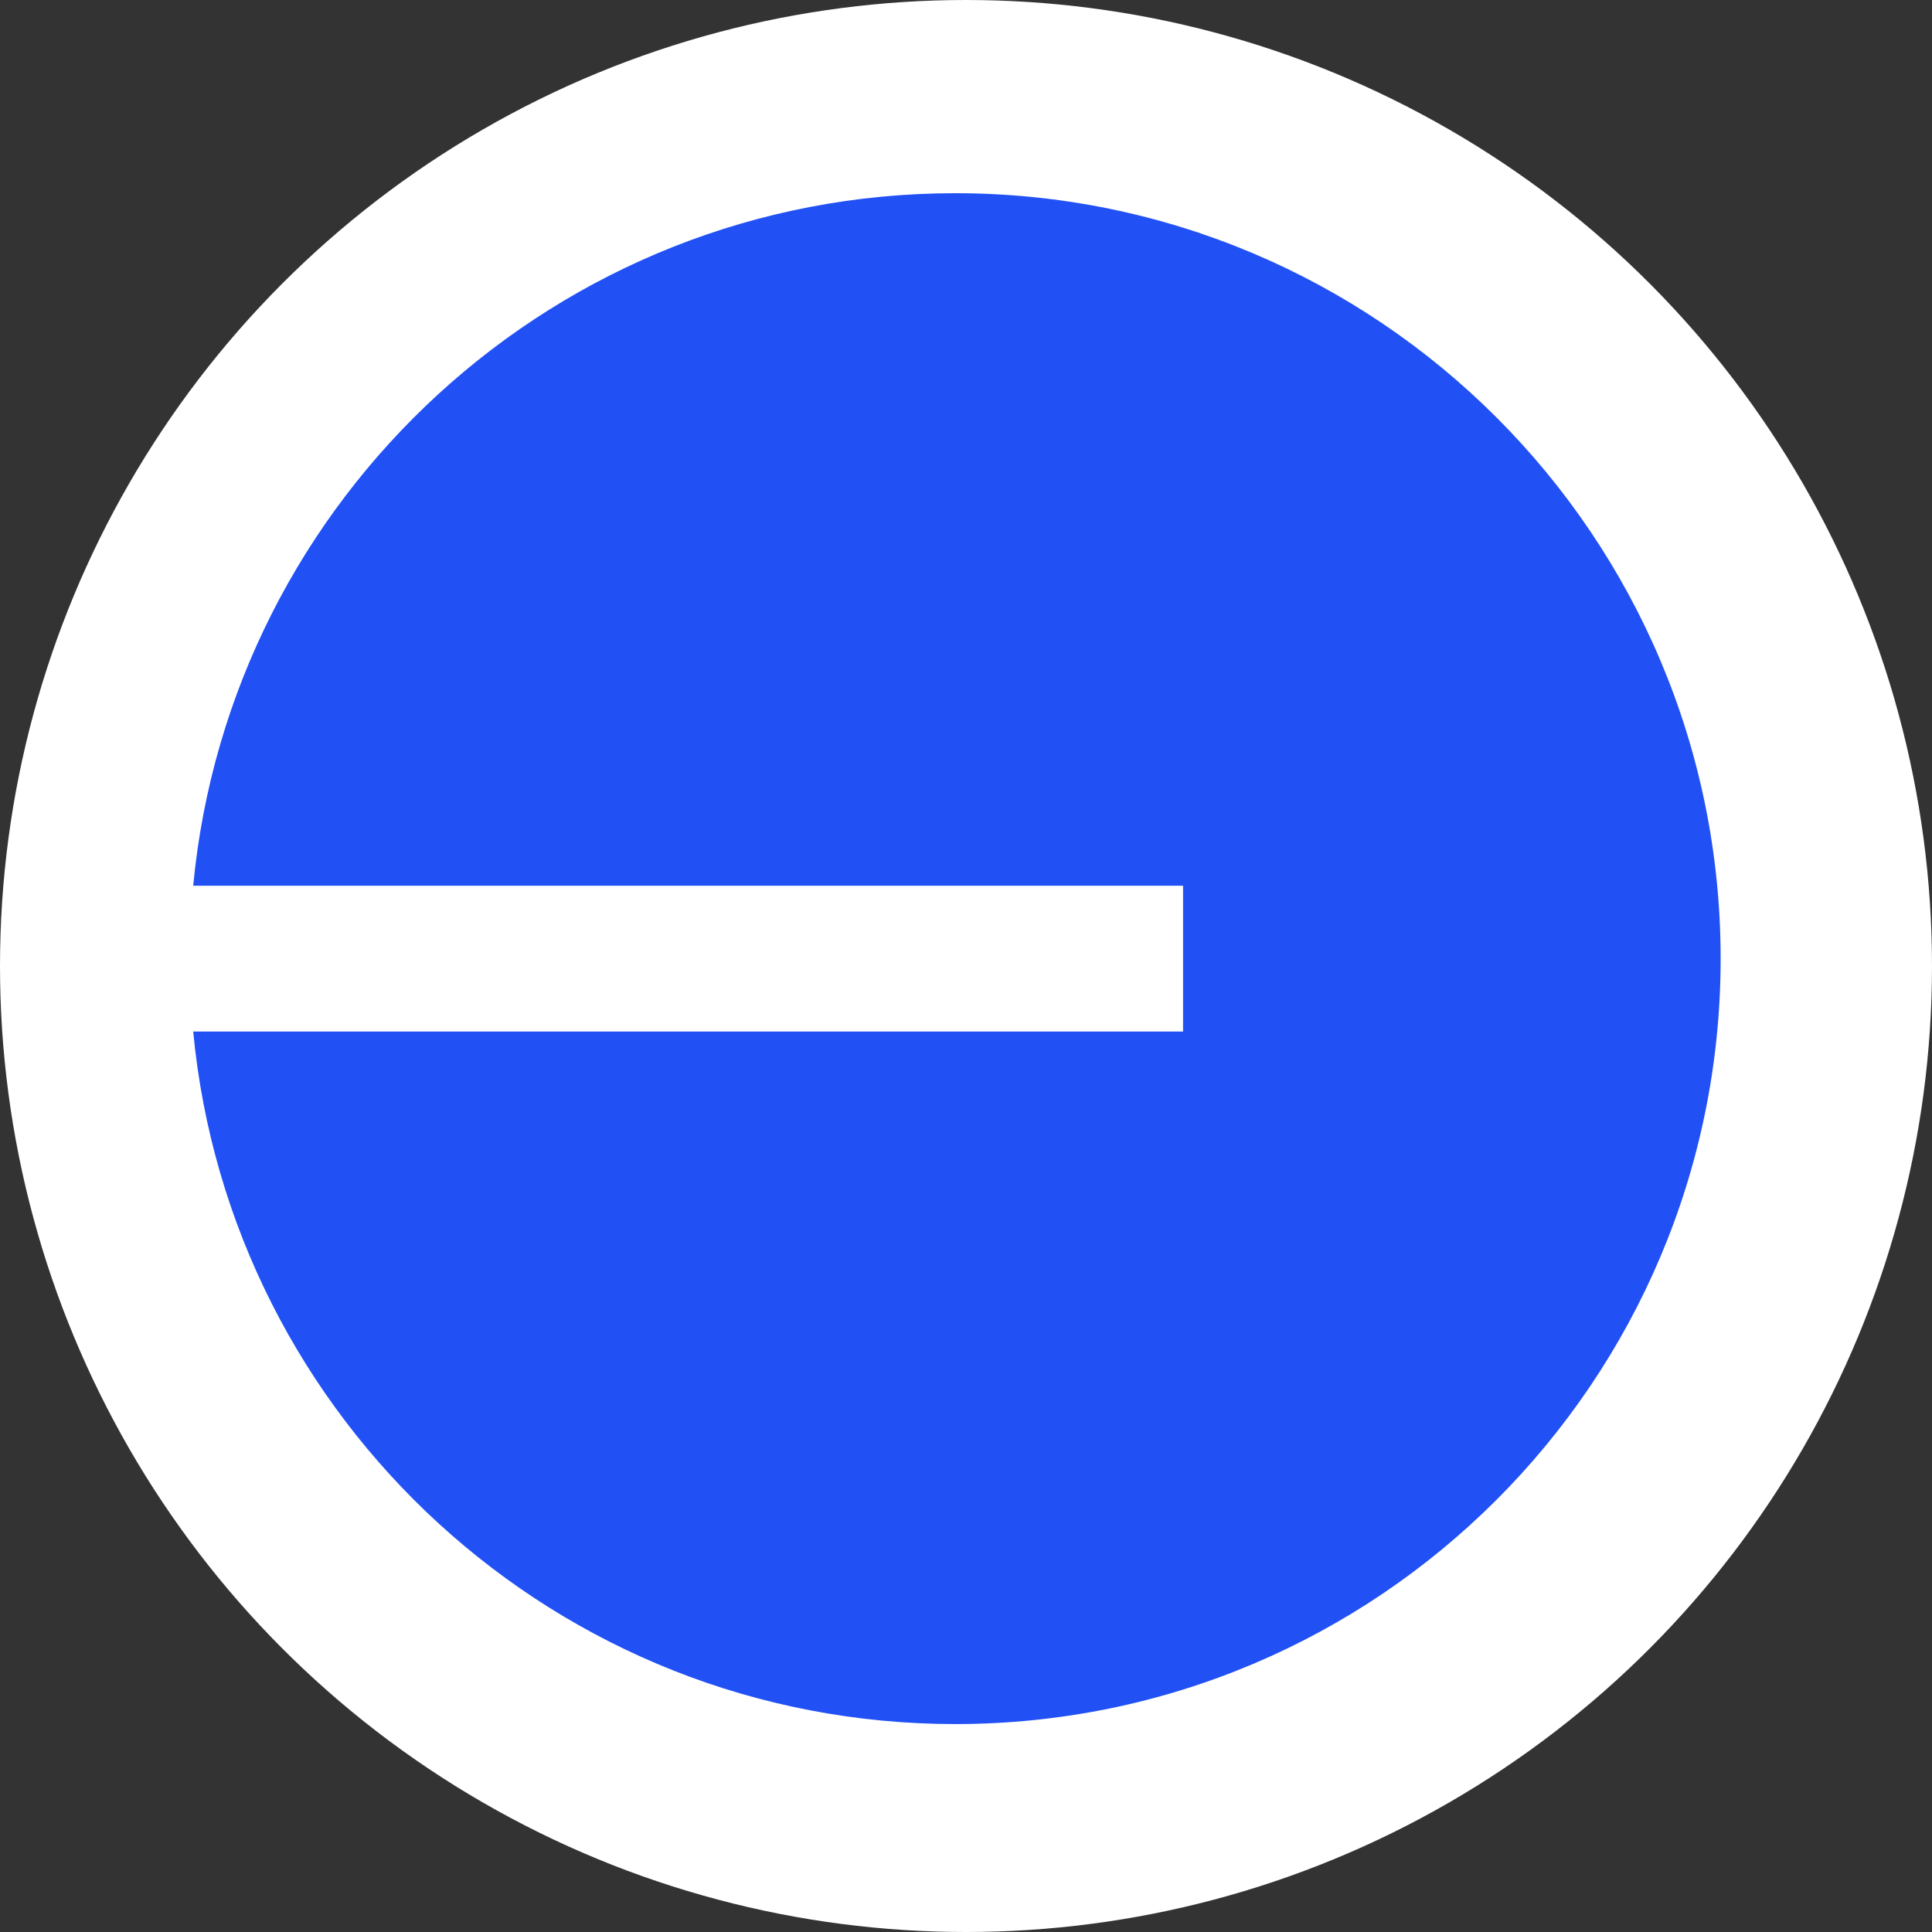 <svg width="40" height="40" viewBox="0 0 40 40" fill="none" xmlns="http://www.w3.org/2000/svg">
<rect x="0" y="0" width="40" height="40" fill="#333333" stroke="none"/>
<circle cx="20" cy="20" r="20" fill="white"/>
<path fill-rule="evenodd" clip-rule="evenodd" d="M19.777 35.695C28.529 35.695 35.624 28.6 35.624 19.848C35.624 11.095 28.529 4 19.777 4C11.534 4 4.761 10.294 4 18.338H24.494V21.357H4C4.761 29.401 11.534 35.695 19.777 35.695Z" fill="#2151F5"/>
</svg>
